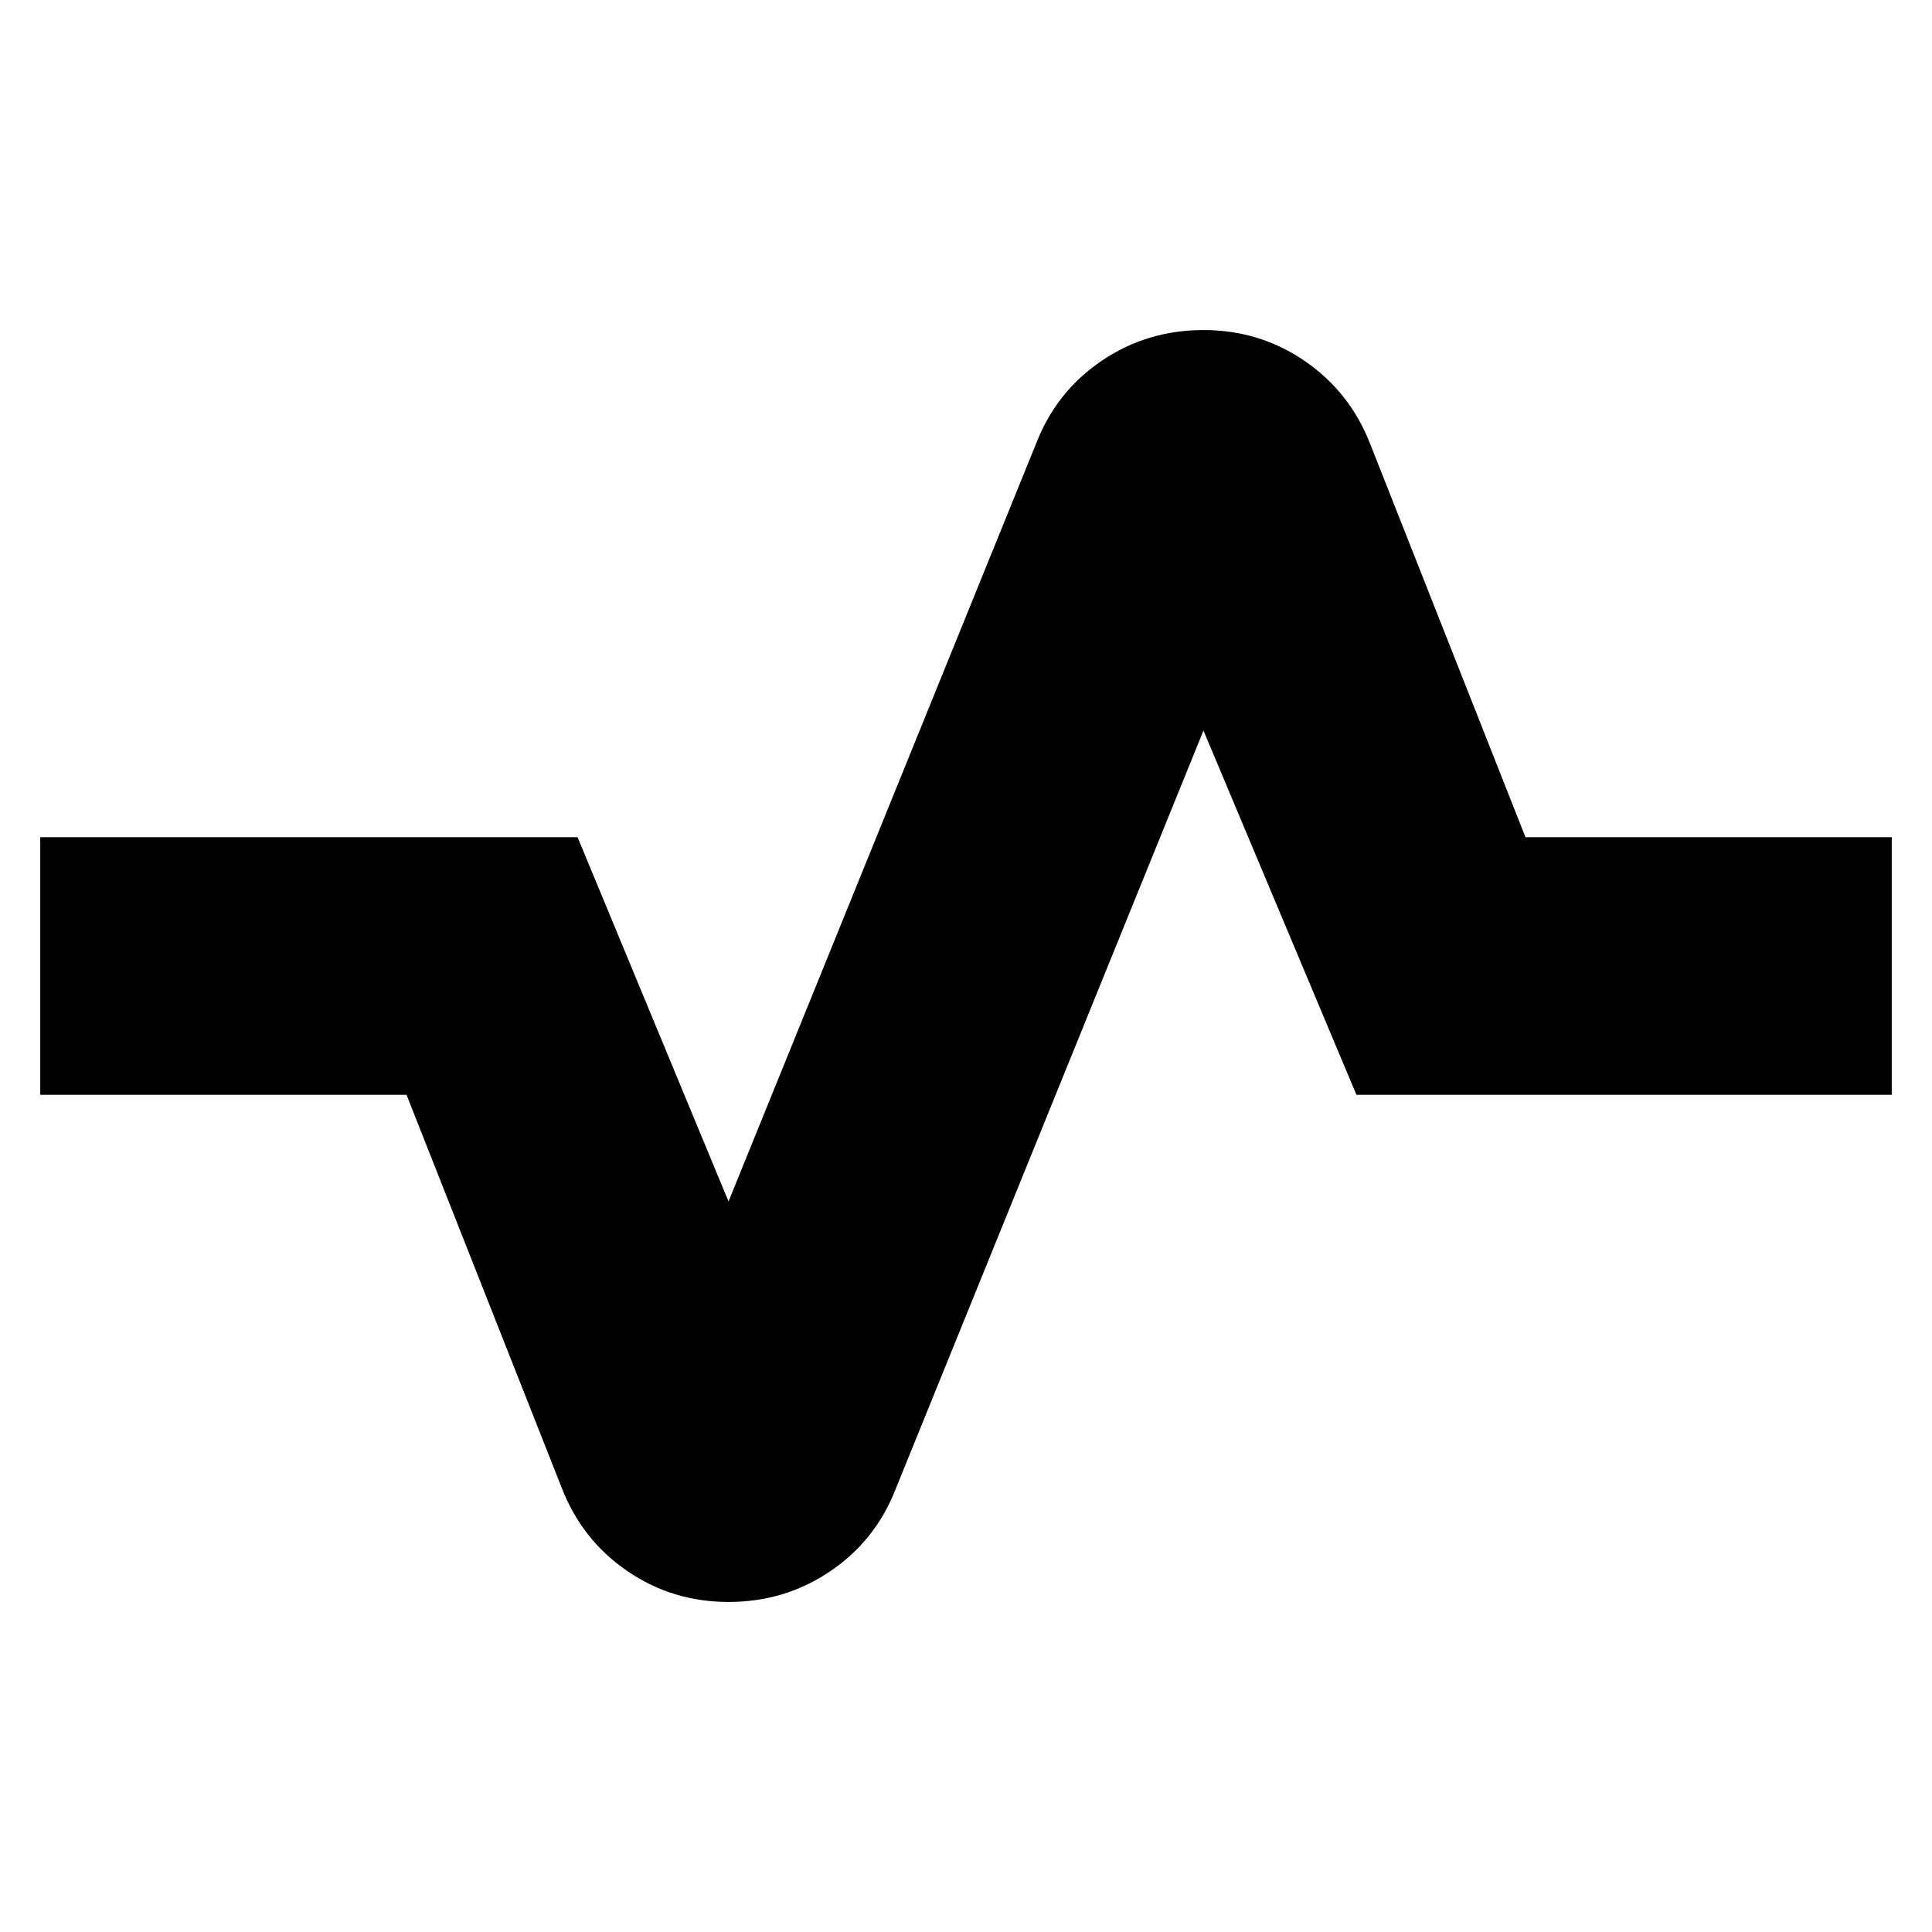 <svg xmlns="http://www.w3.org/2000/svg" height="20" viewBox="0 -960 960 960" width="20"><path d="M362-164q-28 0-50.5-15.5T279-221l-77-195H20v-128h267l75 181 153-377q10-25.56 32.5-40.78Q570-796 598-796t50.5 15.5Q671-765 681-739l77 195h182v128H674l-76-181-153 377q-10 25.56-32.5 40.78Q390-164 362-164Z"/></svg>